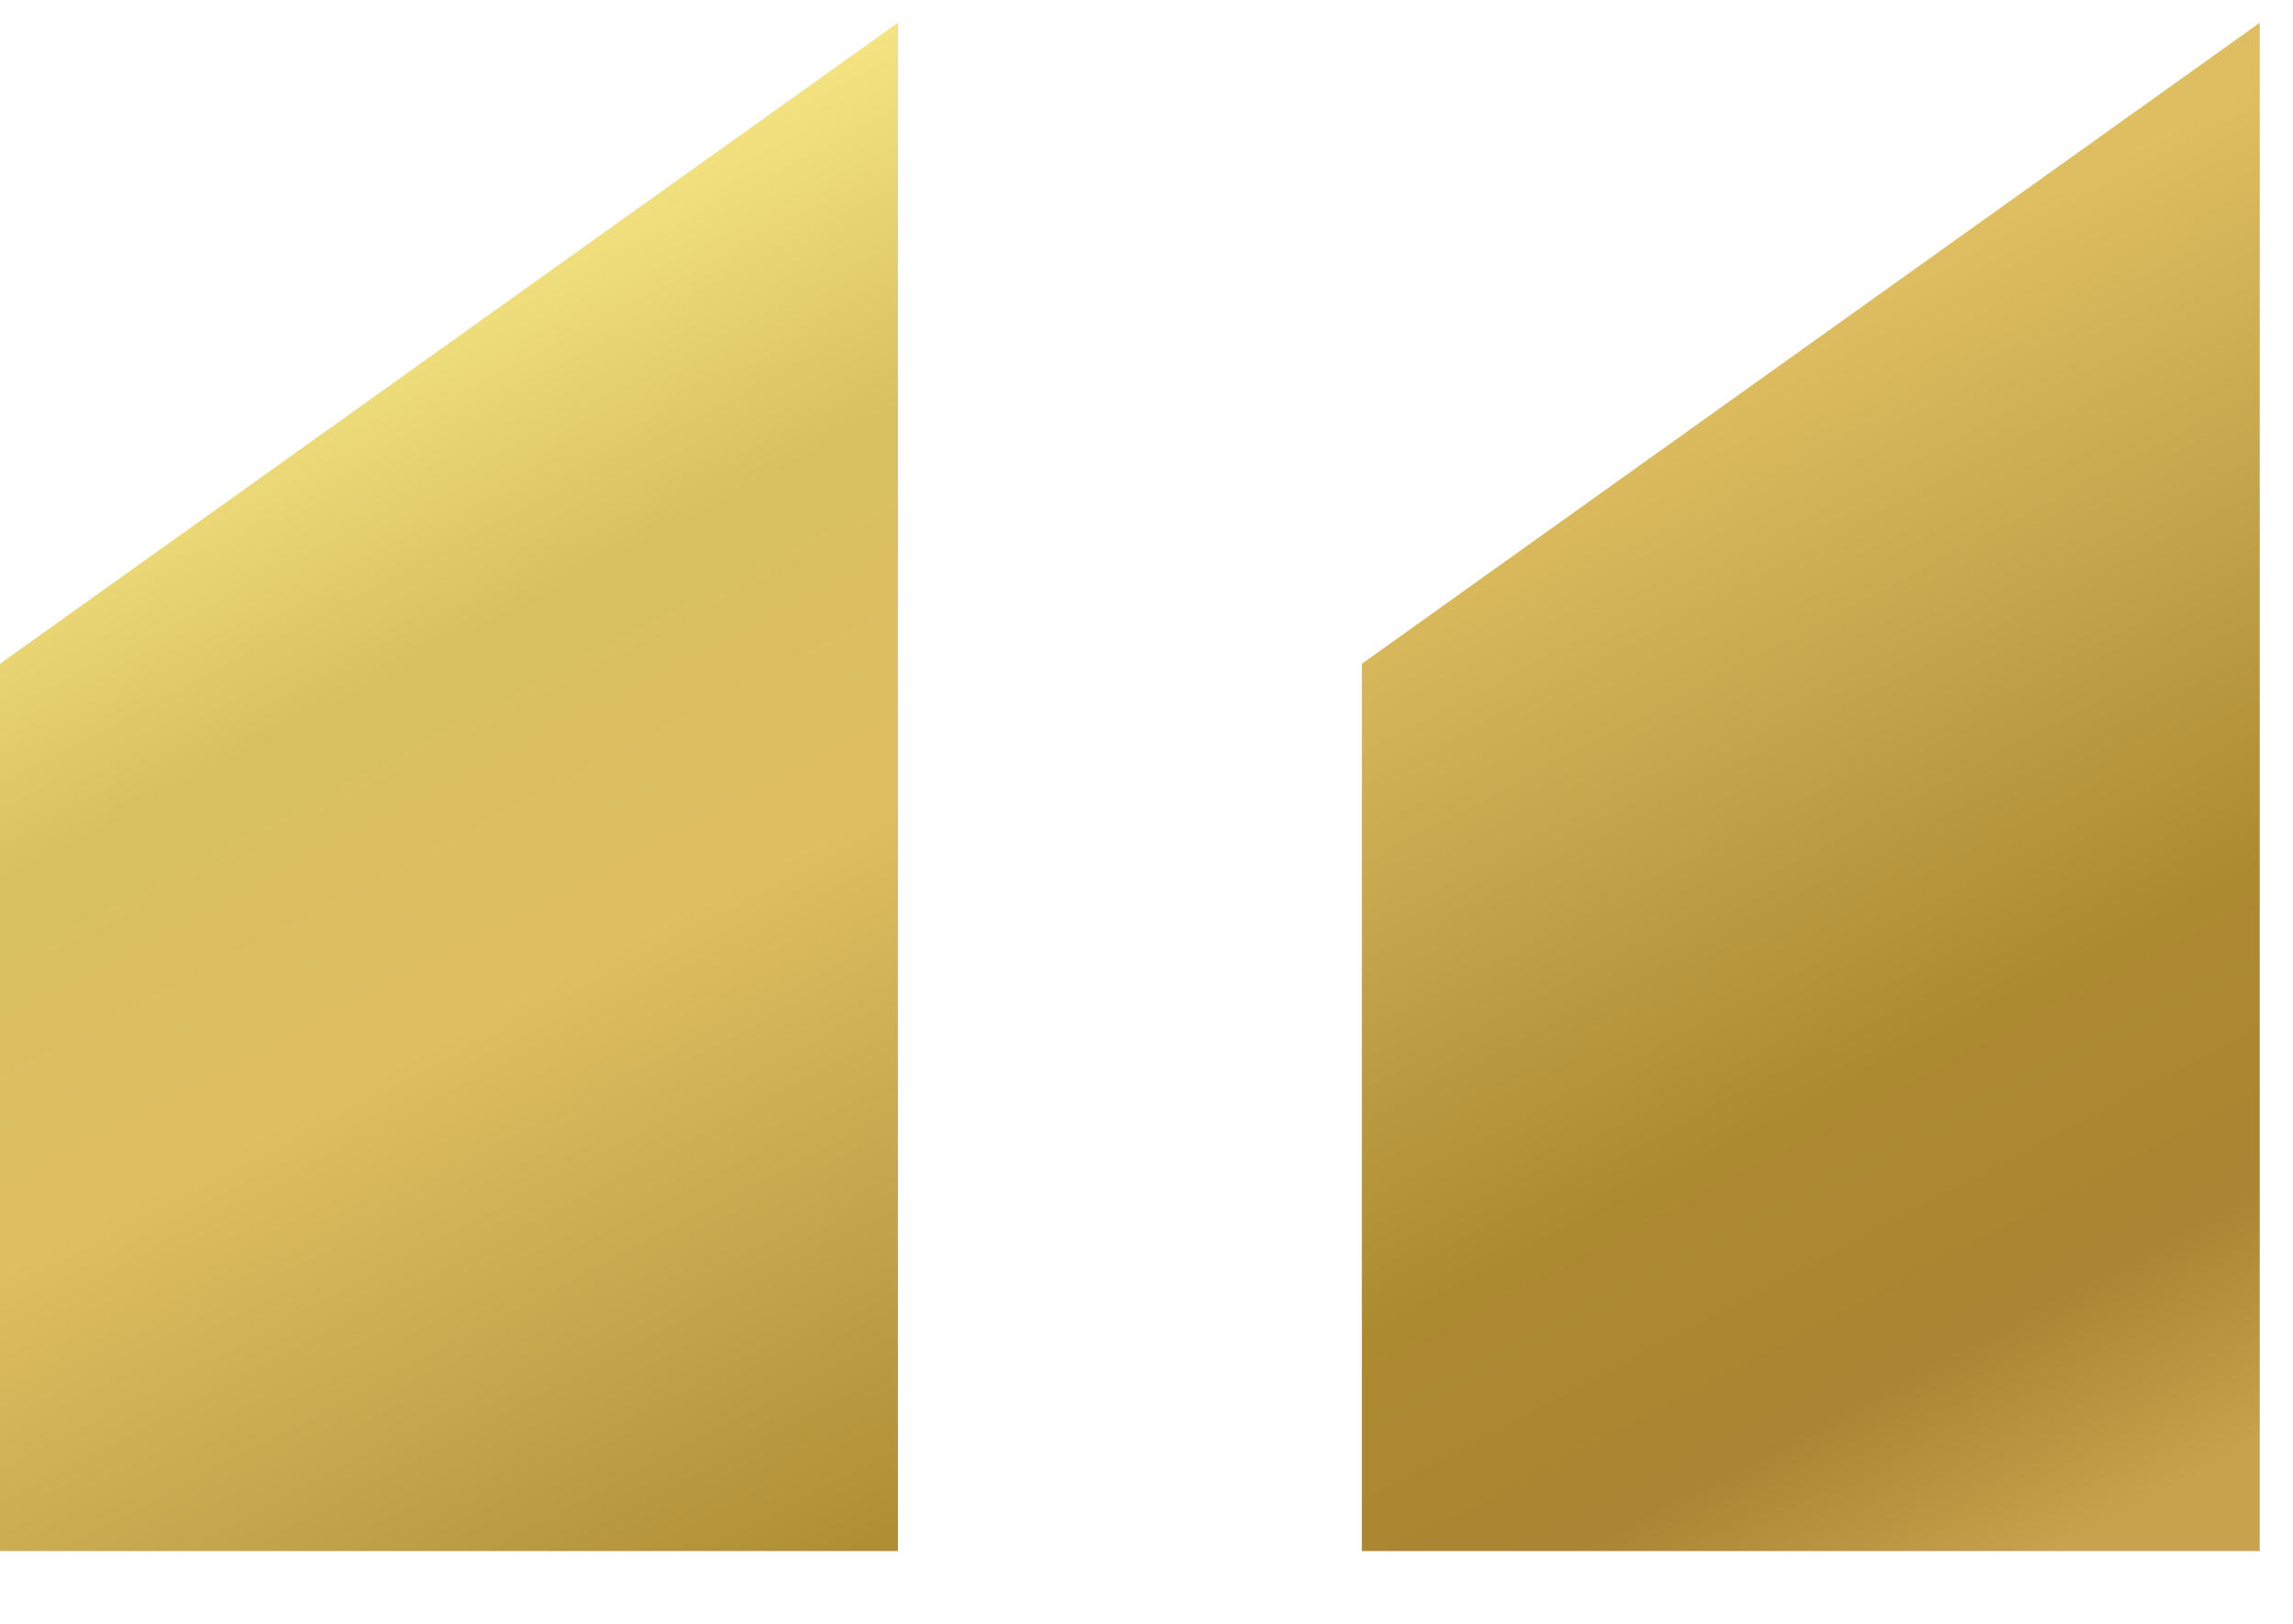 <svg class="quote" width="24" height="17" viewBox="0 0 24 17" fill="none" xmlns="http://www.w3.org/2000/svg">
<path d="M14.254 16.238H23.652V0.238L14.254 6.949V16.238ZM0 16.238H9.398V0.238L0 6.949V16.238Z" fill="url(#paint0_linear_3745_357)"></path>
<defs>
<linearGradient id="paint0_linear_3745_357" x1="0.881" y1="0.238" x2="11.964" y2="21.258" gradientUnits="userSpaceOnUse">
<stop stop-color="#D1B75B"></stop>
<stop offset="0.156" stop-color="#F7E685"></stop>
<stop offset="0.318" stop-color="#D8C05E"></stop>
<stop offset="0.469" stop-color="#DFBE61"></stop>
<stop offset="0.625" stop-color="#C4A54B"></stop>
<stop offset="0.776" stop-color="#AC8A30"></stop>
<stop offset="0.901" stop-color="#AA8533"></stop>
<stop offset="1" stop-color="#C7A34D"></stop>
</linearGradient>
</defs>
</svg>